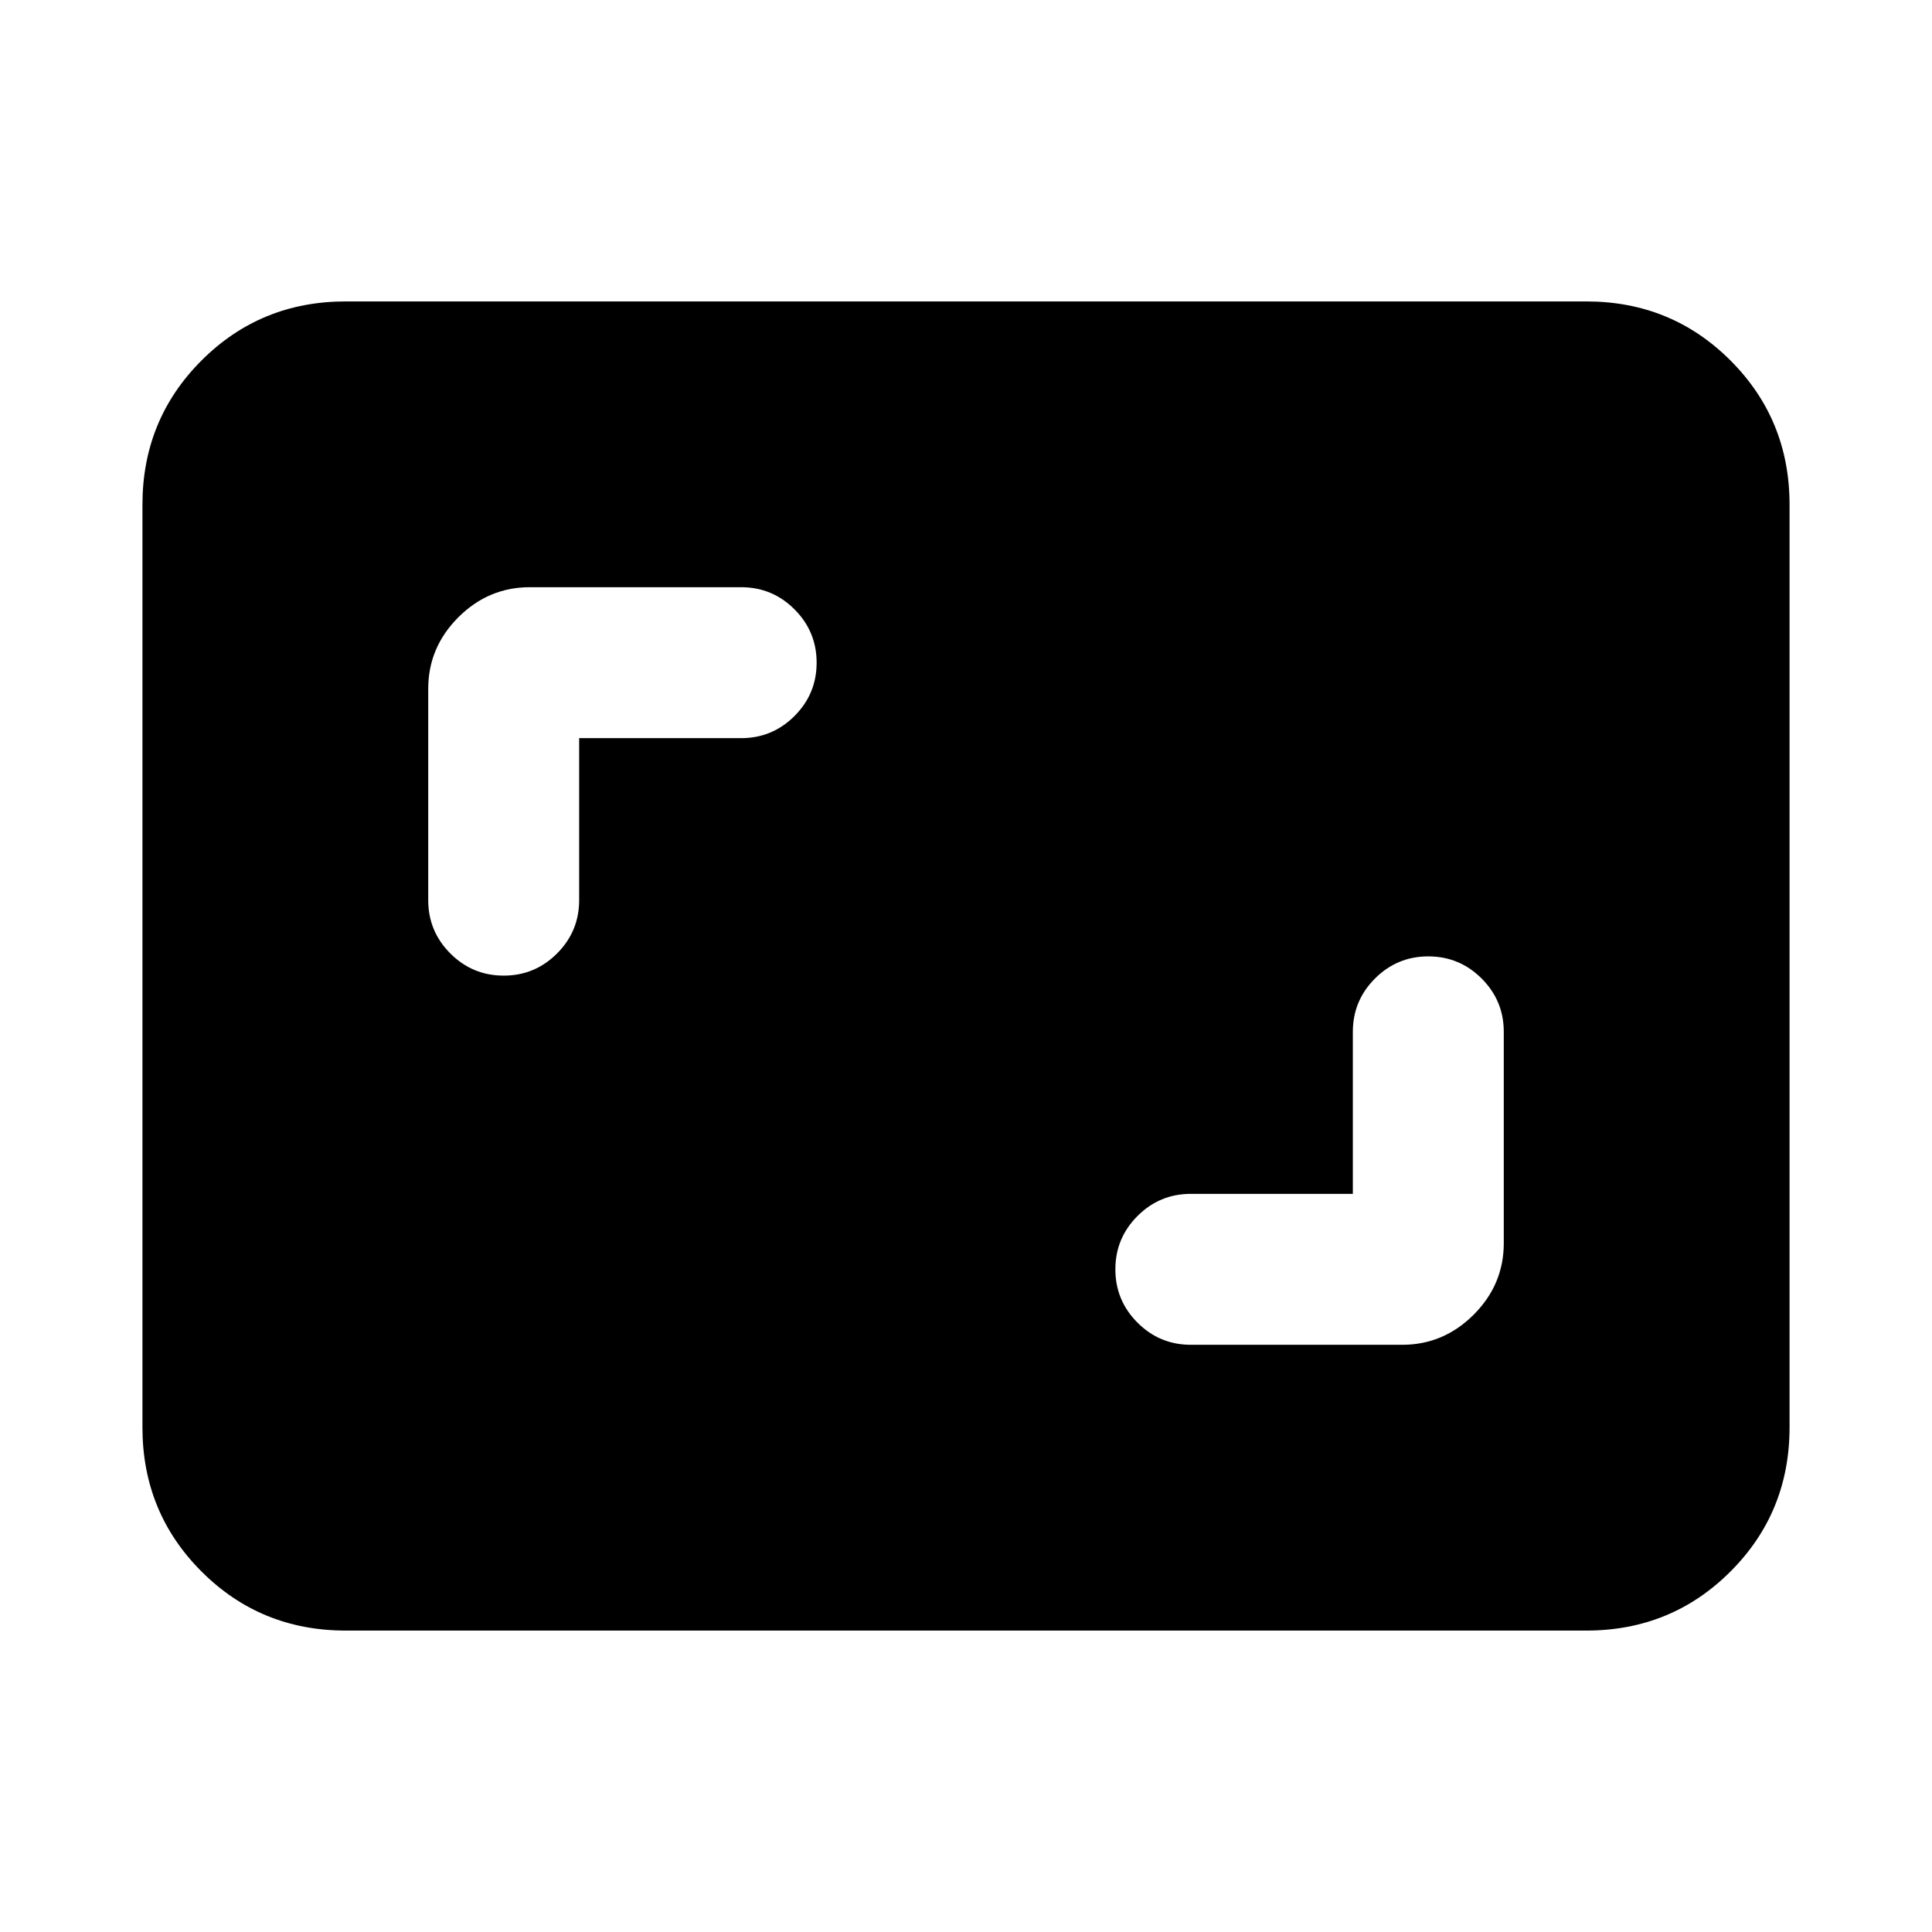 <svg xmlns="http://www.w3.org/2000/svg" height="24" viewBox="0 -960 960 960" width="24"><path d="M672.22-366.78h-80.5q-15.5 0-26.5 11t-11 26.5q0 15.5 11 26.5t26.5 11h105q20.58 0 35.54-14.96t14.96-35.54v-105q0-15.5-11-26.5t-26.5-11q-15.5 0-26.5 11t-11 26.5v80.5ZM287.78-593.22h80.5q15.5 0 26.5-11t11-26.5q0-15.5-11-26.5t-26.5-11h-105q-20.58 0-35.54 14.96t-14.96 35.54v105q0 15.5 11 26.5t26.5 11q15.5 0 26.5-11t11-26.5v-80.5Zm-116 443.44q-42.3 0-71.65-29.35-29.35-29.35-29.35-71.65v-458.44q0-42.3 29.35-71.65 29.35-29.35 71.65-29.35h616.44q42.3 0 71.65 29.35 29.35 29.35 29.35 71.65v458.44q0 42.3-29.35 71.65-29.35 29.35-71.65 29.35H171.78Z"/></svg>